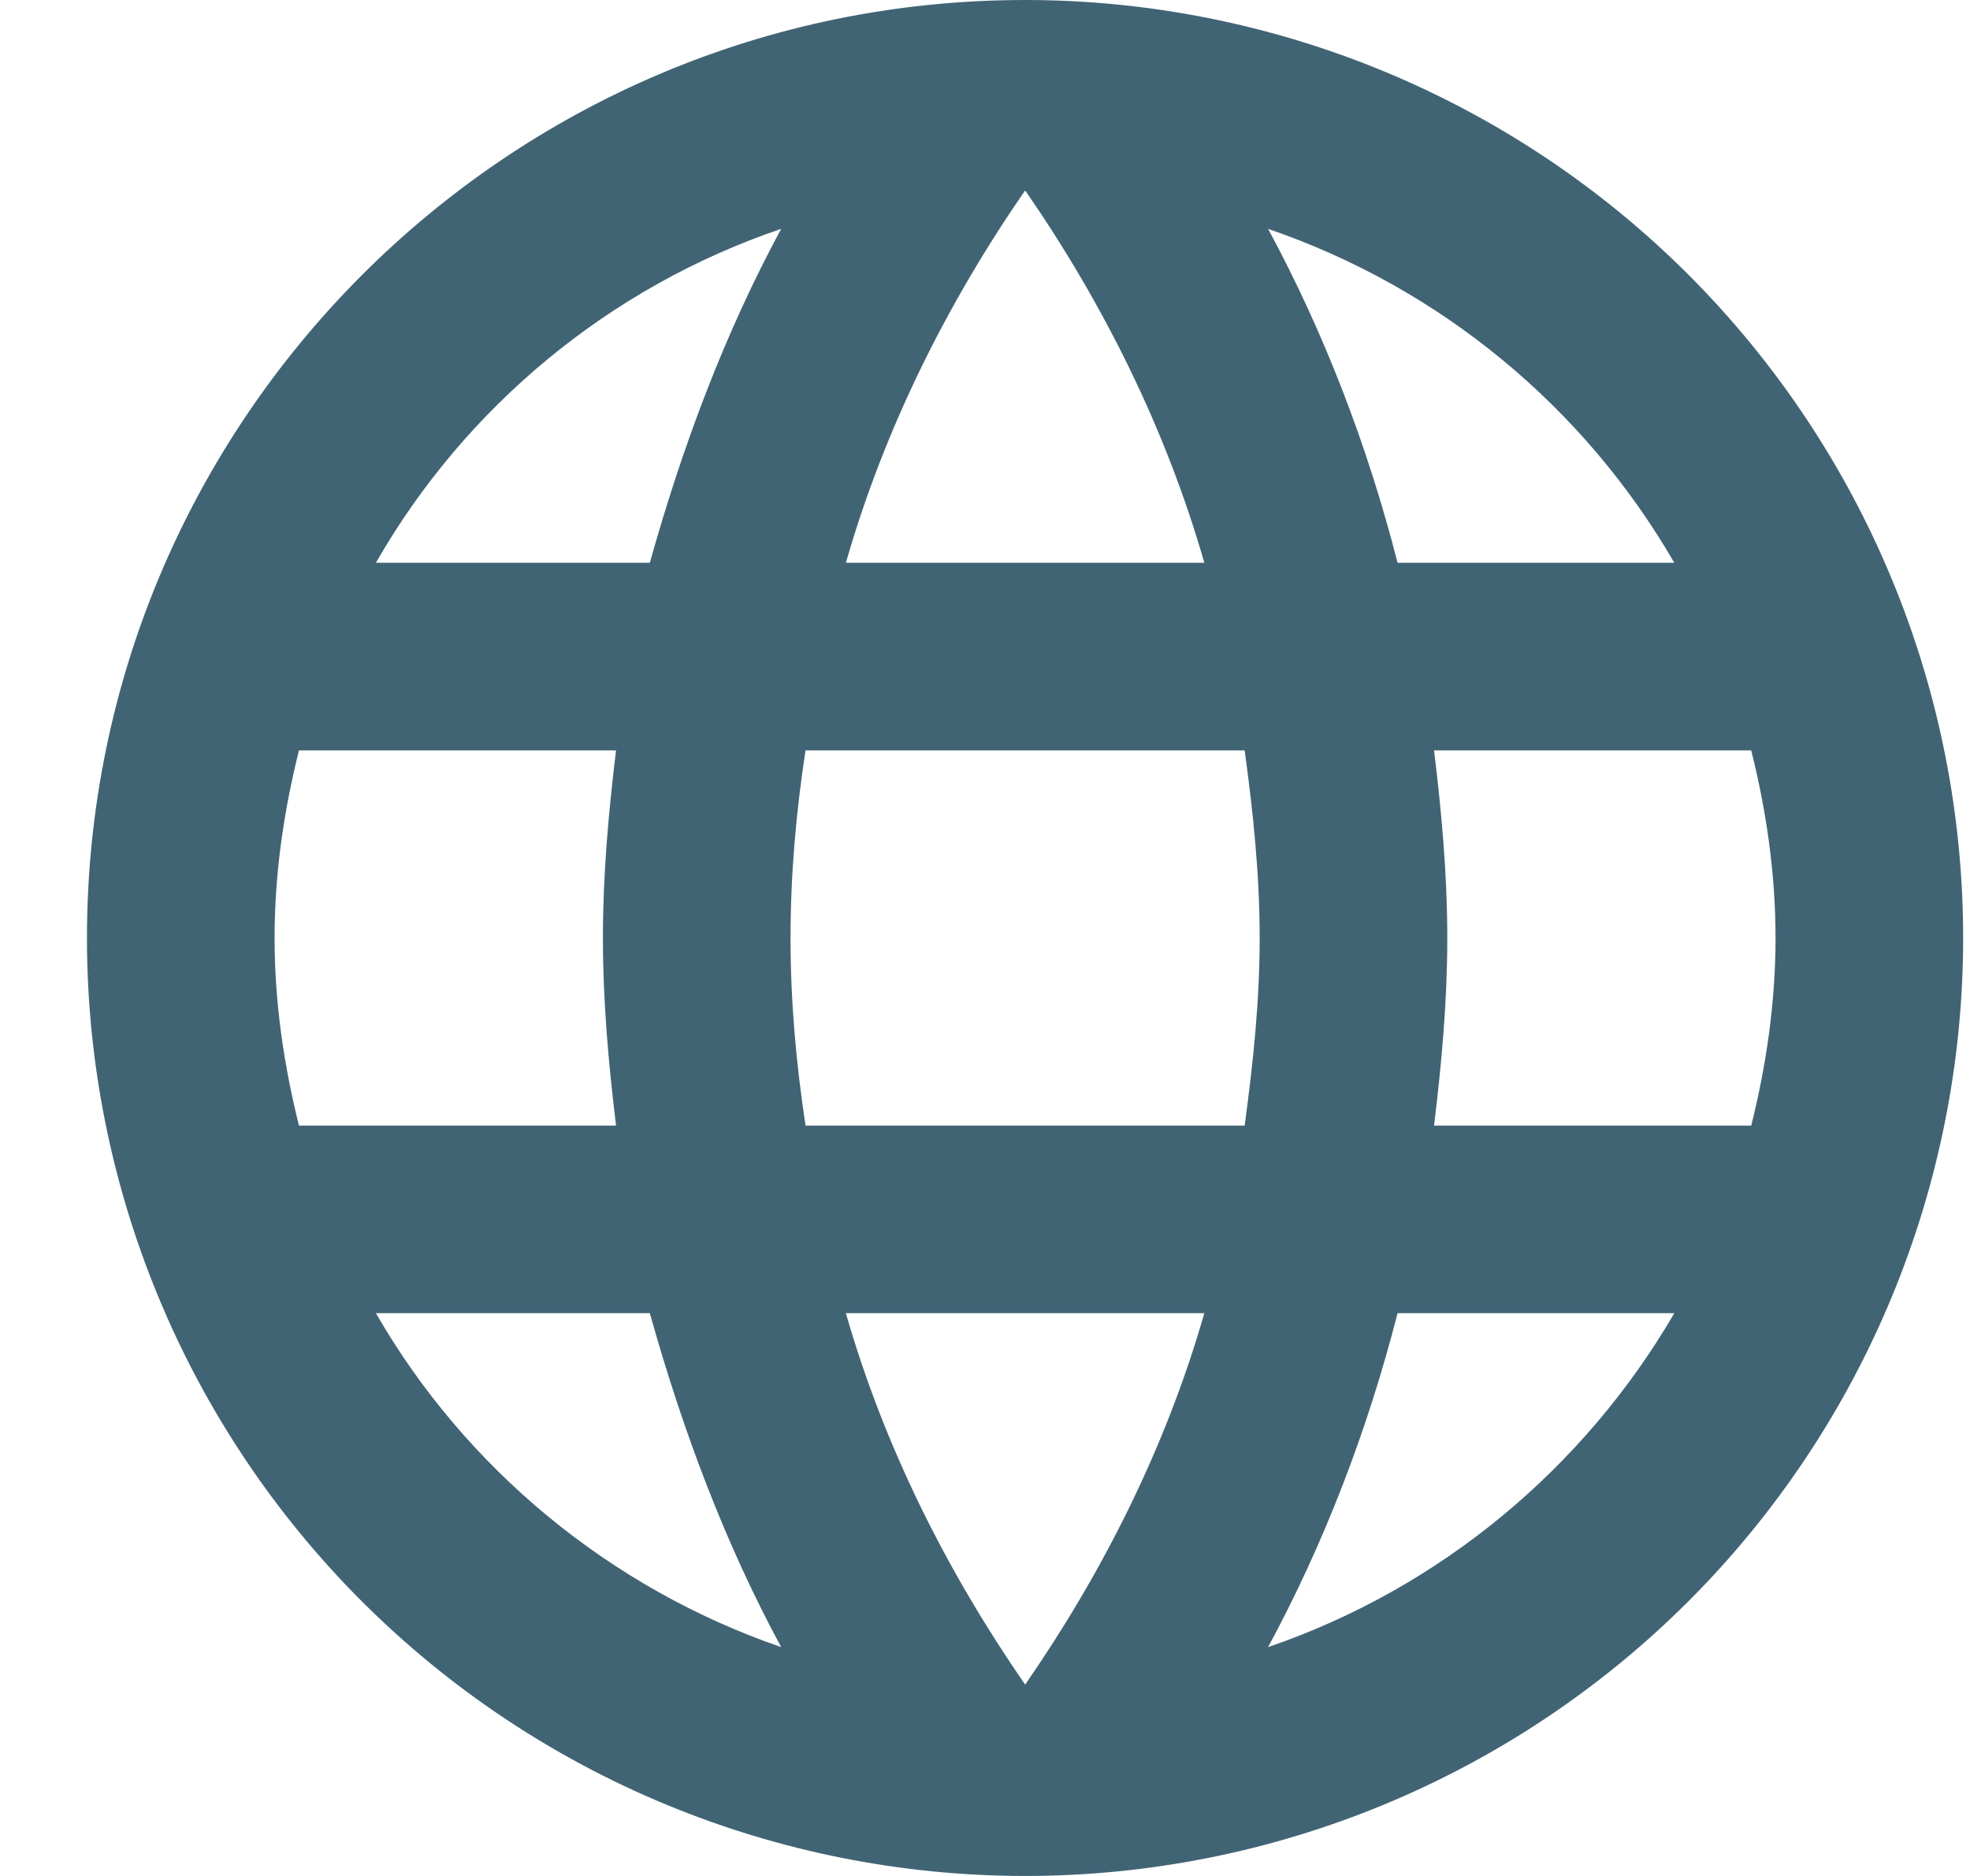 <svg width="21" height="20" viewBox="0 0 21 20" fill="none" xmlns="http://www.w3.org/2000/svg">
<path d="M15.287 12C15.367 11.34 15.428 10.68 15.428 10C15.428 9.32 15.367 8.66 15.287 8H18.668C18.828 8.64 18.927 9.31 18.927 10C18.927 10.69 18.828 11.36 18.668 12H15.287ZM13.518 17.56C14.117 16.45 14.578 15.25 14.898 14H17.848C16.887 15.65 15.357 16.93 13.518 17.56ZM13.268 12H8.587C8.487 11.34 8.427 10.68 8.427 10C8.427 9.32 8.487 8.65 8.587 8H13.268C13.357 8.65 13.428 9.32 13.428 10C13.428 10.68 13.357 11.34 13.268 12ZM10.928 17.96C10.098 16.76 9.427 15.43 9.017 14H12.838C12.428 15.43 11.758 16.76 10.928 17.96ZM6.927 6H4.007C4.957 4.34 6.497 3.06 8.327 2.44C7.727 3.55 7.277 4.75 6.927 6ZM4.007 14H6.927C7.277 15.25 7.727 16.45 8.327 17.56C6.497 16.93 4.957 15.65 4.007 14ZM3.187 12C3.027 11.36 2.927 10.69 2.927 10C2.927 9.31 3.027 8.64 3.187 8H6.567C6.487 8.66 6.427 9.32 6.427 10C6.427 10.68 6.487 11.34 6.567 12H3.187ZM10.928 2.03C11.758 3.23 12.428 4.57 12.838 6H9.017C9.427 4.57 10.098 3.23 10.928 2.03ZM17.848 6H14.898C14.578 4.75 14.117 3.55 13.518 2.44C15.357 3.07 16.887 4.34 17.848 6ZM10.928 0C5.397 0 0.927 4.5 0.927 10C0.927 12.652 1.981 15.196 3.856 17.071C4.785 18 5.887 18.736 7.101 19.239C8.314 19.741 9.614 20 10.928 20C13.58 20 16.123 18.946 17.999 17.071C19.874 15.196 20.927 12.652 20.927 10C20.927 8.687 20.669 7.386 20.166 6.173C19.664 4.96 18.927 3.858 17.999 2.929C17.07 2 15.968 1.264 14.754 0.761C13.541 0.259 12.241 0 10.928 0V0Z" fill="#023047" fill-opacity="0.75"/>
</svg>
